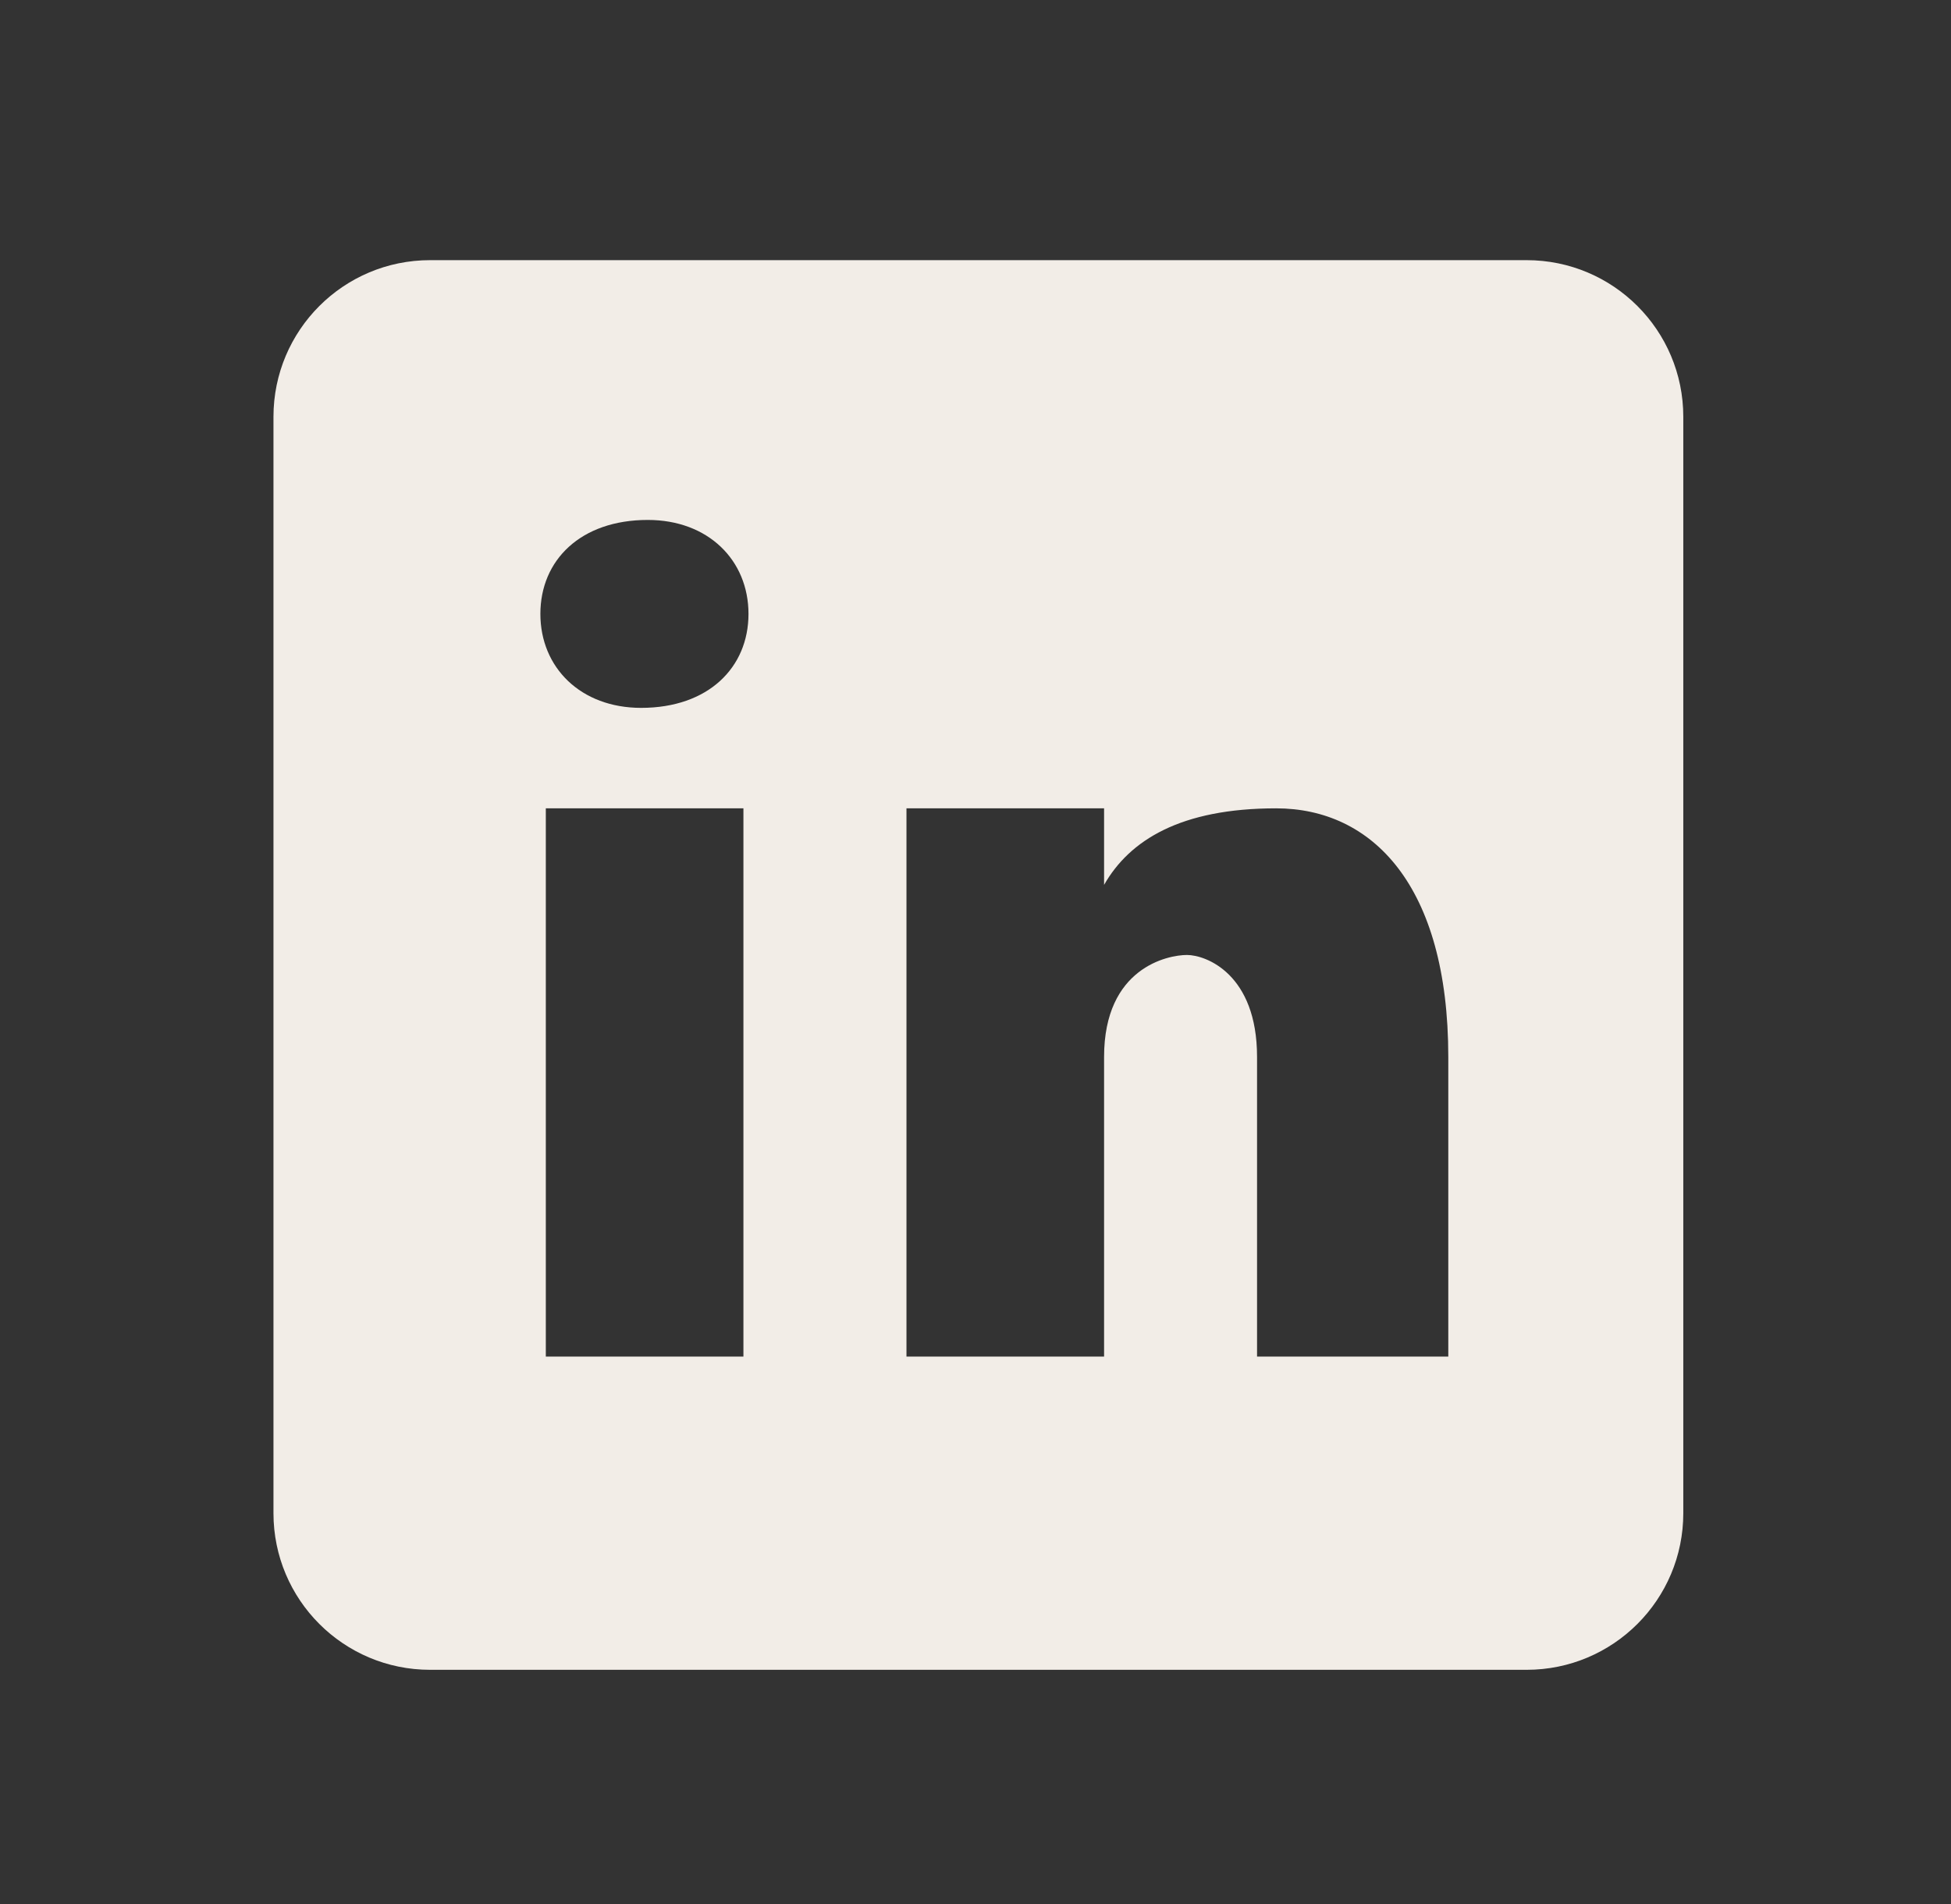 <svg width="42" height="41" viewBox="0 0 42 41" fill="none" xmlns="http://www.w3.org/2000/svg">
<rect x="0" y="0" width="42" height="41" fill="#333333" stroke="none"/>
<path d="M32.864 5.601H9.259C7.396 5.601 5.887 7.11 5.887 8.973V32.578C5.887 34.441 7.396 35.95 9.259 35.95H32.864C34.728 35.95 36.237 34.441 36.237 32.578V8.973C36.237 7.11 34.728 5.601 32.864 5.601ZM16.004 29.206H11.75V17.403H16.004V29.206ZM13.802 15.24C12.502 15.24 11.633 14.373 11.633 13.217C11.633 12.06 12.5 11.194 13.945 11.194C15.245 11.194 16.113 12.06 16.113 13.217C16.113 14.373 15.247 15.24 13.802 15.24ZM31.178 29.206H27.061V22.755C27.061 20.971 25.963 20.56 25.552 20.56C25.141 20.56 23.768 20.834 23.768 22.755C23.768 23.03 23.768 29.206 23.768 29.206H19.514V17.403H23.768V19.051C24.316 18.09 25.414 17.403 27.472 17.403C29.531 17.403 31.178 19.051 31.178 22.755V29.206Z" fill="#F2EDE7"/>
</svg>
